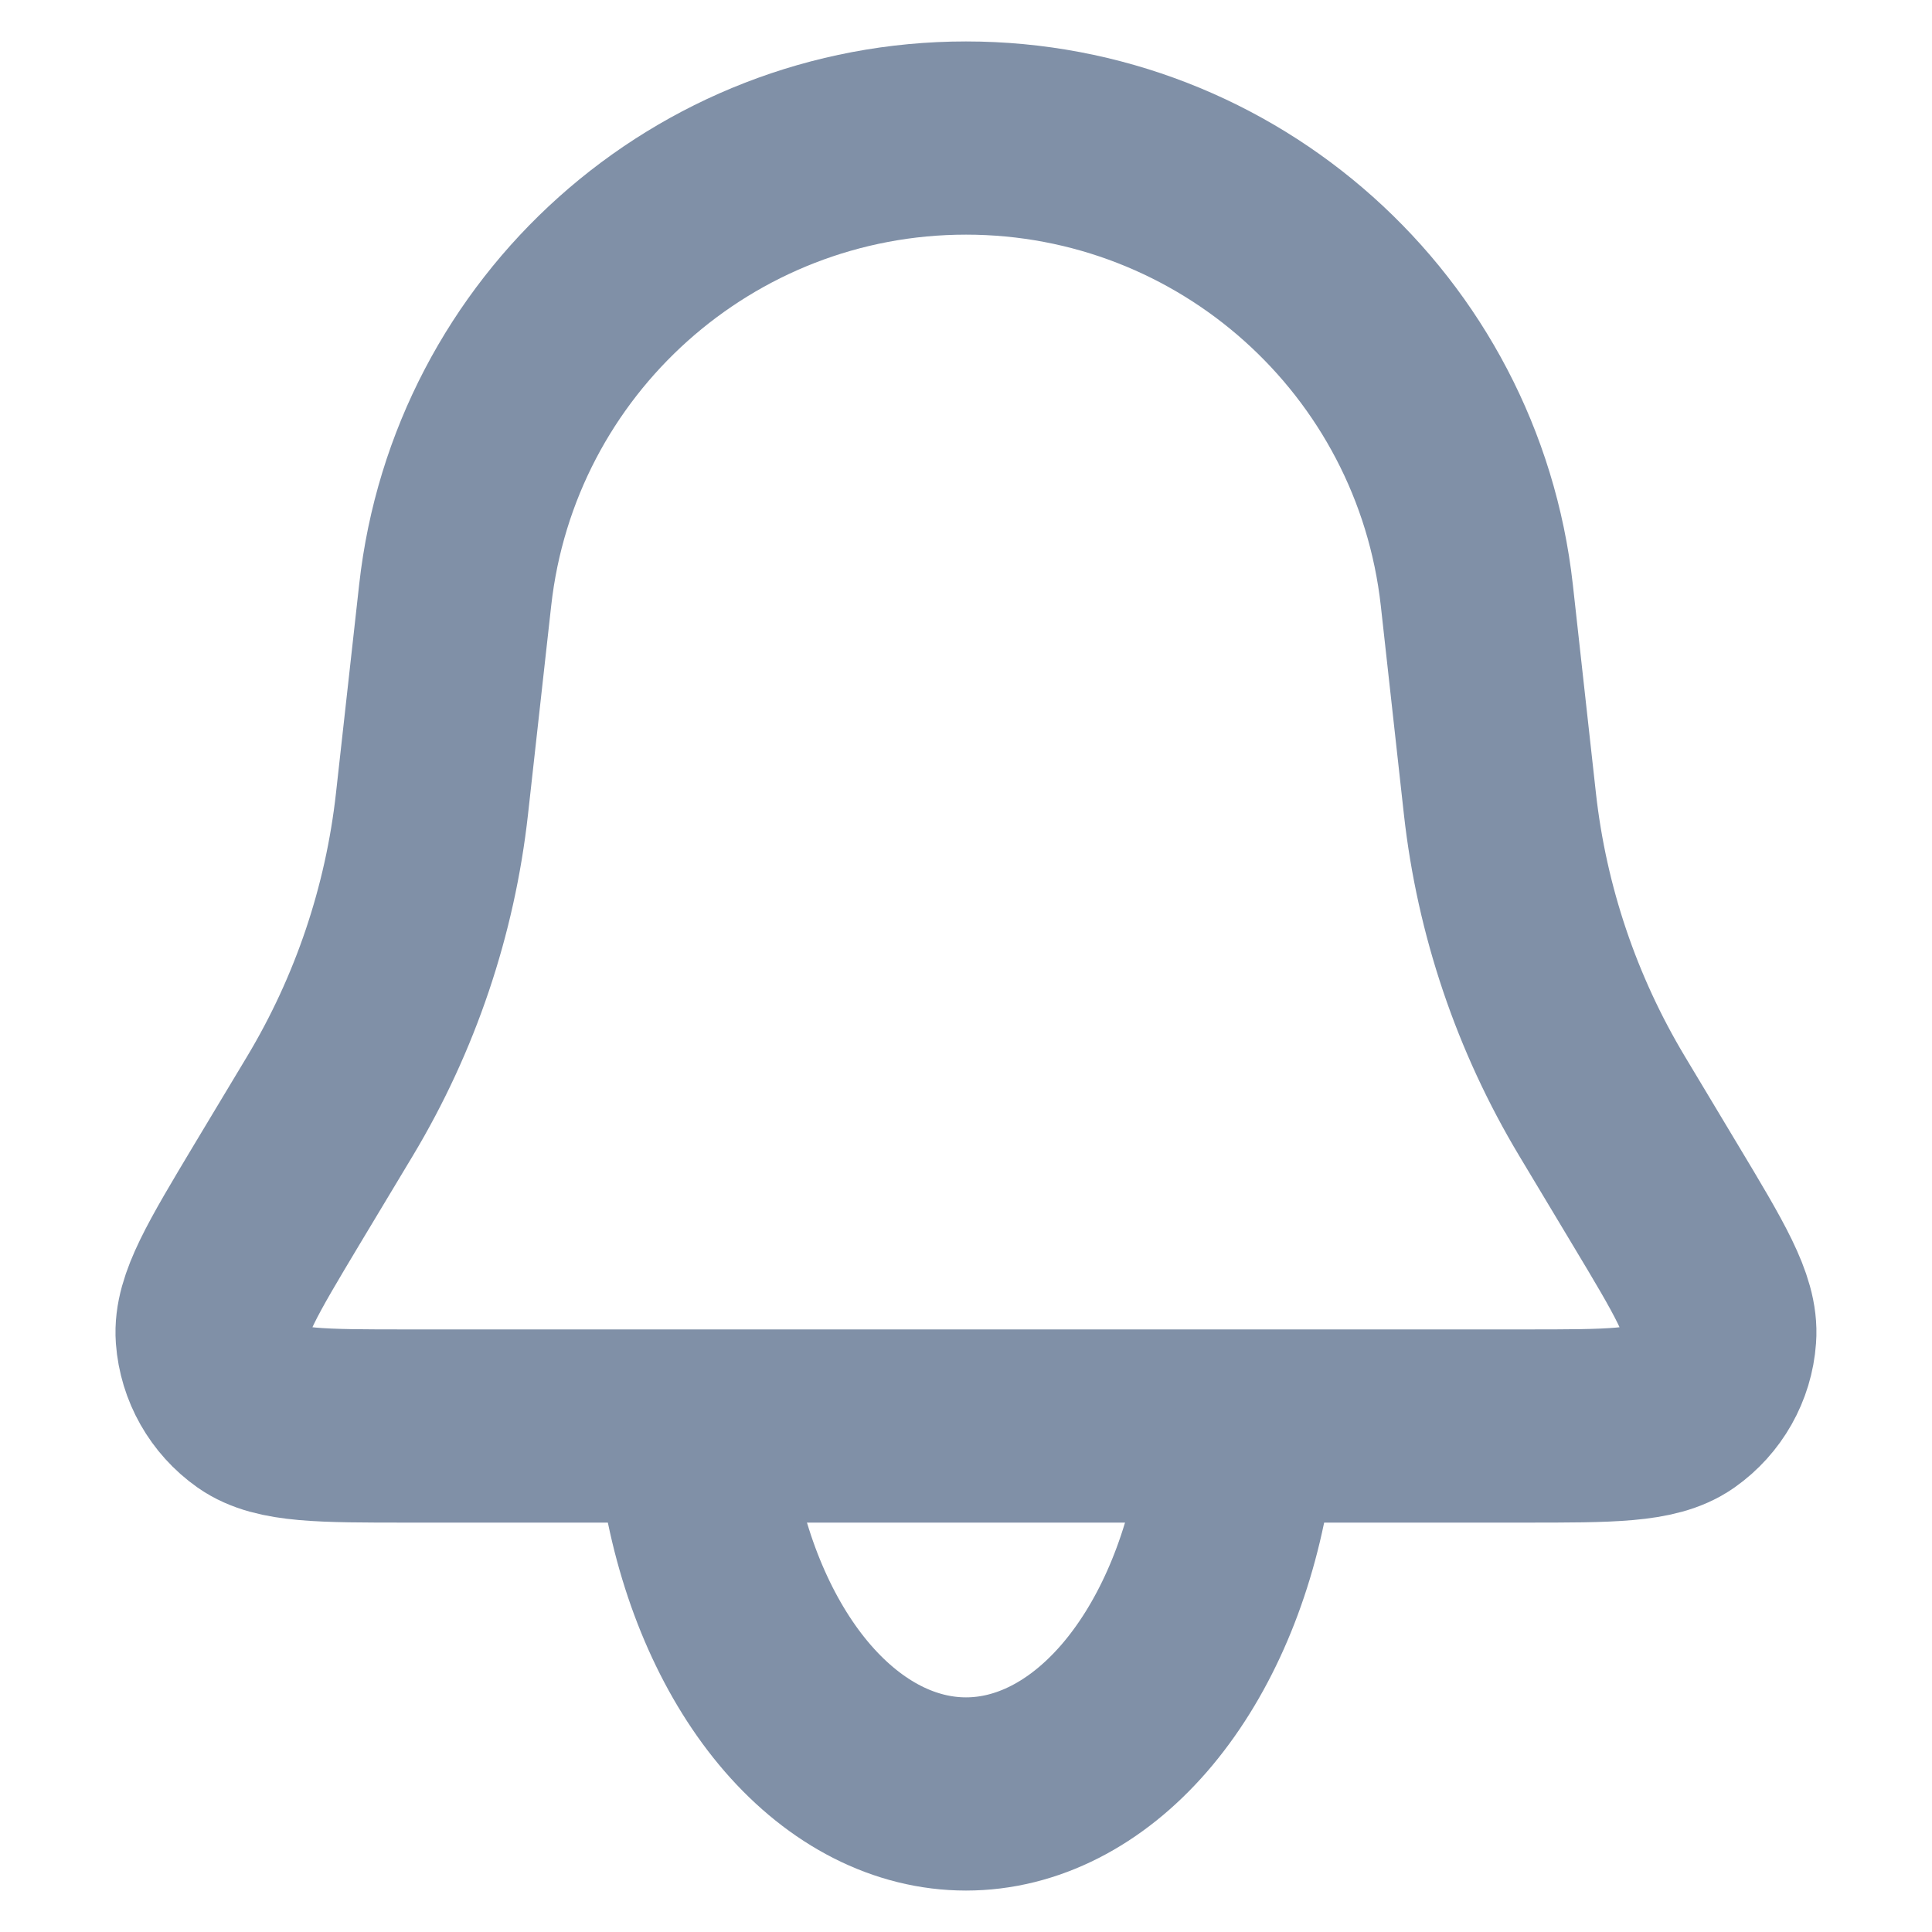<svg width="20" height="20" viewBox="0 0 20 20" fill="none" xmlns="http://www.w3.org/2000/svg">
<path d="M4.712 6.161C5.011 3.467 7.289 1.429 10 1.429V1.429C12.711 1.429 14.988 3.467 15.288 6.161L15.527 8.32C15.65 9.427 16.011 10.495 16.584 11.45L17.134 12.367C17.595 13.135 17.826 13.519 17.802 13.835C17.781 14.134 17.626 14.407 17.381 14.58C17.122 14.762 16.674 14.762 15.779 14.762H4.221C3.326 14.762 2.878 14.762 2.619 14.58C2.374 14.407 2.219 14.134 2.197 13.835C2.174 13.519 2.405 13.135 2.865 12.367L3.416 11.45C3.989 10.495 4.349 9.427 4.472 8.32L4.712 6.161Z" stroke="#8090A7" stroke-width="2"/>
<path d="M7.24 15.395C7.403 16.306 7.761 17.111 8.26 17.686C8.759 18.26 9.371 18.571 10 18.571C10.629 18.571 11.24 18.26 11.739 17.686C12.238 17.111 12.597 16.306 12.76 15.395" stroke="#8090A7" stroke-width="2" stroke-linecap="round"/>
</svg>
